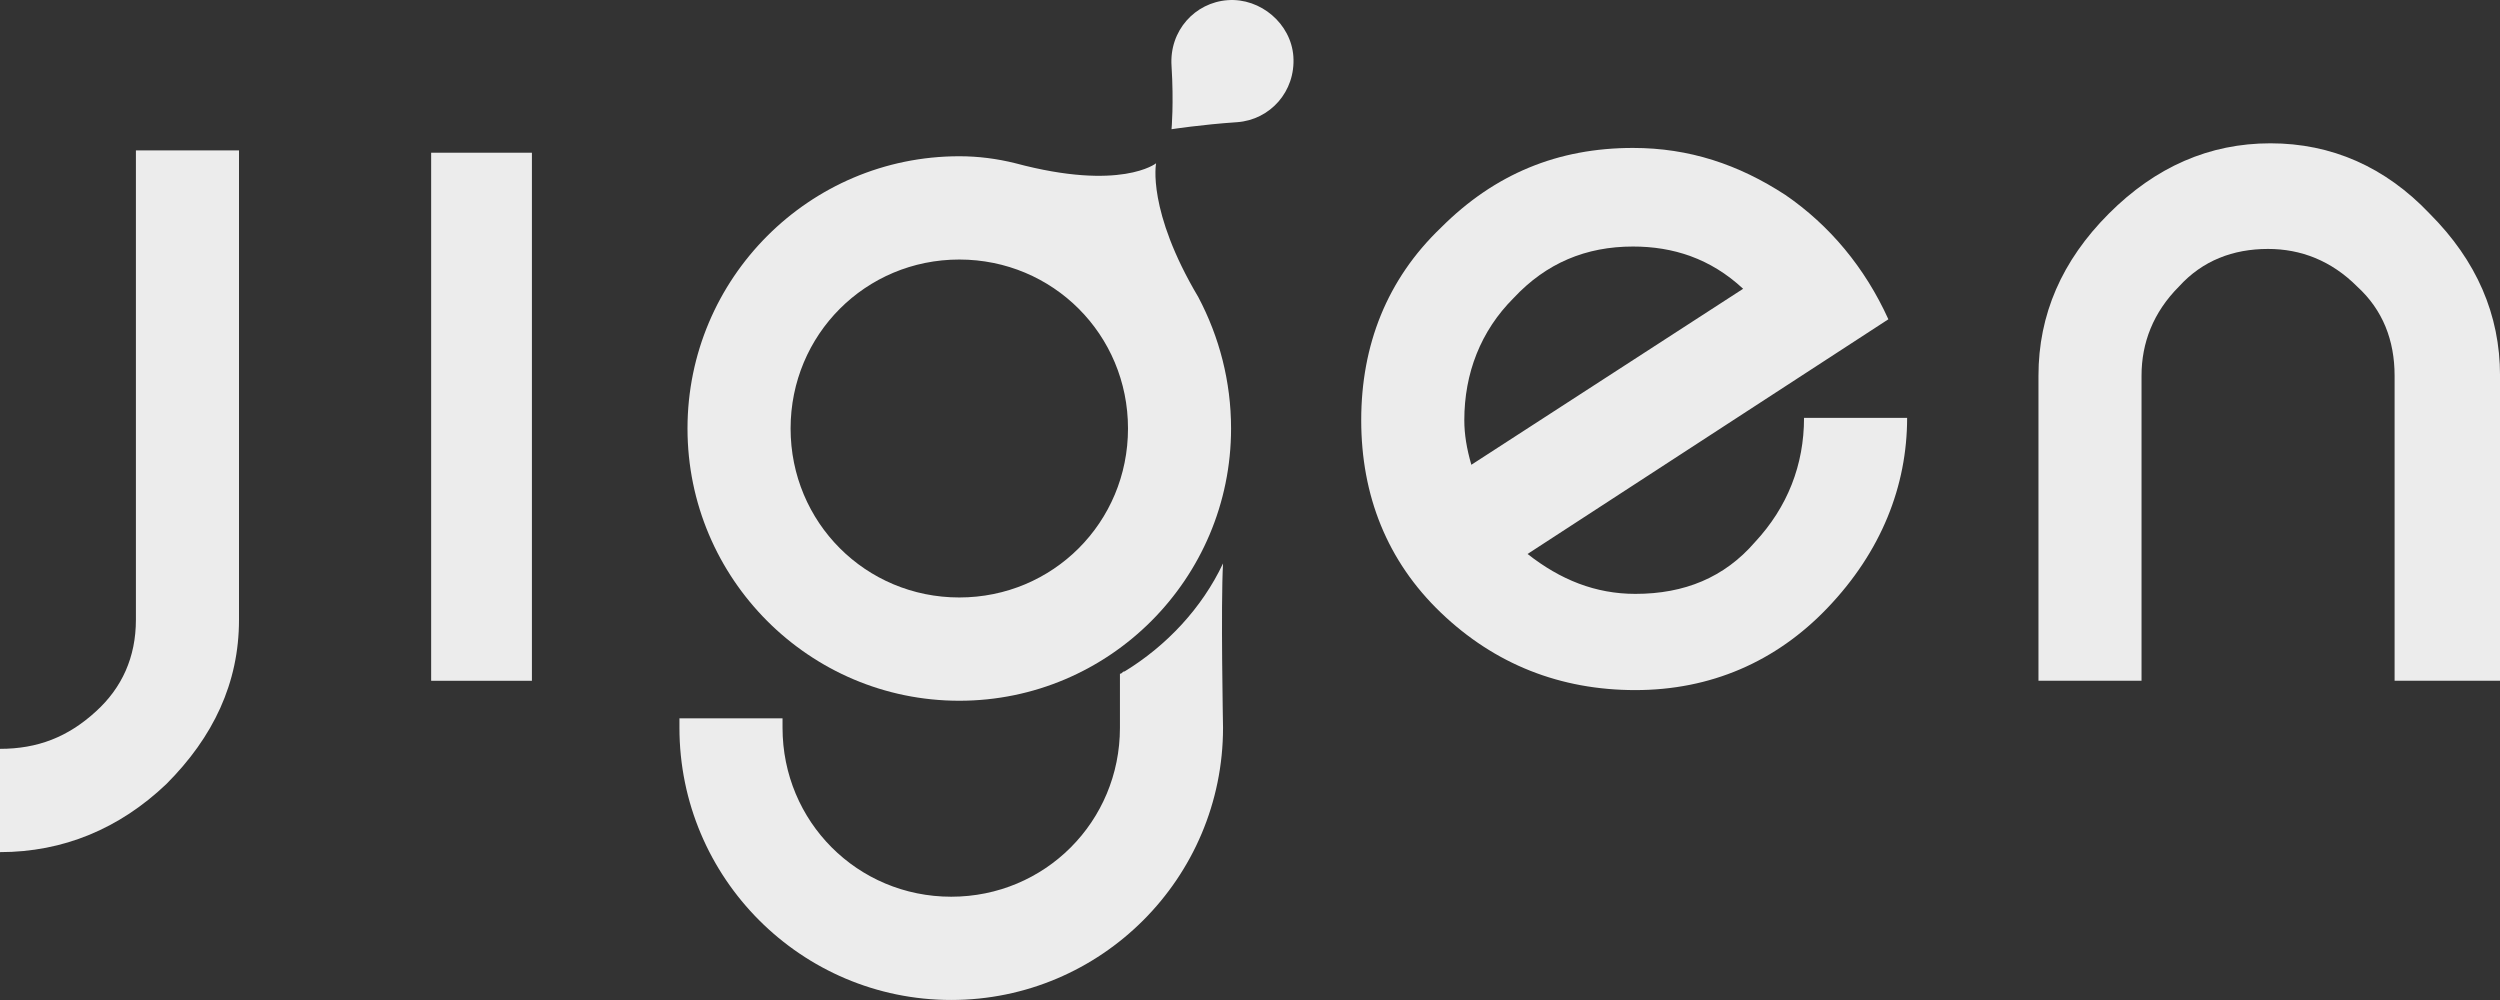 <svg width="80" height="32" viewBox="0 0 80 32" fill="none" xmlns="http://www.w3.org/2000/svg">
<rect x="0" y="0" width="80" height="32" fill="#333333" stroke="none"/>
<path d="M5.323 25.09C3.824 26.517 2.024 27.268 0 27.268V23.963C1.2 23.963 2.174 23.588 3.074 22.762C3.899 22.011 4.349 21.034 4.349 19.832V4.812H7.648V19.832C7.648 21.86 6.823 23.588 5.323 25.09Z" fill="#ECECEC"/>
<path d="M13.797 21.785V4.887H17.021V21.785H13.797Z" fill="#ECECEC"/>
<path d="M58.479 19.454C56.829 21.182 54.73 22.083 52.331 22.083C49.932 22.083 47.832 21.257 46.108 19.605C44.383 17.952 43.559 15.85 43.559 13.446C43.559 11.043 44.383 8.94 46.108 7.288C47.832 5.561 49.857 4.734 52.256 4.734C54.055 4.734 55.63 5.26 57.129 6.236C58.554 7.213 59.678 8.565 60.428 10.217L48.882 17.727C49.932 18.553 51.056 19.004 52.331 19.004C53.905 19.004 55.18 18.478 56.155 17.352C57.204 16.225 57.729 14.873 57.729 13.371H61.028C61.028 15.549 60.203 17.652 58.479 19.454ZM52.256 7.889C50.756 7.889 49.482 8.414 48.432 9.541C47.382 10.592 46.858 11.944 46.858 13.446C46.858 13.897 46.932 14.348 47.083 14.873L55.78 9.241C54.73 8.264 53.53 7.889 52.256 7.889Z" fill="#ECECEC"/>
<path d="M76.627 21.784V12.021C76.627 10.895 76.252 9.918 75.427 9.167C74.603 8.341 73.628 7.966 72.578 7.966C71.454 7.966 70.479 8.341 69.729 9.167C68.904 9.993 68.529 10.97 68.529 12.021V21.784H65.231V12.021C65.231 10.068 65.98 8.341 67.48 6.839C68.979 5.337 70.704 4.586 72.653 4.586C74.603 4.586 76.327 5.337 77.751 6.839C79.251 8.341 80.001 10.068 80.001 12.021V21.784H76.627Z" fill="#ECECEC"/>
<path d="M39.137 23.288C39.137 28.094 35.238 31.999 30.439 31.999C25.641 31.999 21.742 28.094 21.742 23.288C21.742 23.212 21.742 23.137 21.742 22.987H25.041C25.041 23.062 25.041 23.137 25.041 23.288C25.041 26.292 27.44 28.695 30.439 28.695C33.438 28.695 35.838 26.292 35.838 23.288C35.838 23.212 35.838 22.912 35.838 21.56C35.913 21.56 35.913 21.485 35.988 21.485C37.337 20.659 38.462 19.457 39.137 18.03C39.062 19.382 39.137 23.212 39.137 23.288Z" fill="#ECECEC"/>
<path d="M39.288 0.005C38.239 0.08 37.414 0.981 37.489 2.108C37.564 3.309 37.489 4.135 37.489 4.135C37.489 4.135 38.464 3.985 39.588 3.91C40.638 3.835 41.463 2.934 41.388 1.807C41.313 0.756 40.338 -0.07 39.288 0.005Z" fill="#ECECEC"/>
<path d="M38.345 9.506C36.695 6.727 36.995 5.225 36.995 5.225C36.995 5.225 35.871 6.127 32.497 5.225C31.897 5.075 31.297 5 30.697 5C25.899 5 22 8.905 22 13.712C22 18.518 25.899 22.424 30.697 22.424C35.496 22.424 39.394 18.518 39.394 13.712C39.394 12.21 39.02 10.783 38.345 9.506ZM30.697 19.119C27.698 19.119 25.299 16.716 25.299 13.712C25.299 10.708 27.698 8.305 30.697 8.305C33.696 8.305 36.096 10.708 36.096 13.712C36.096 16.716 33.696 19.119 30.697 19.119Z" fill="#ECECEC"/>
</svg>
